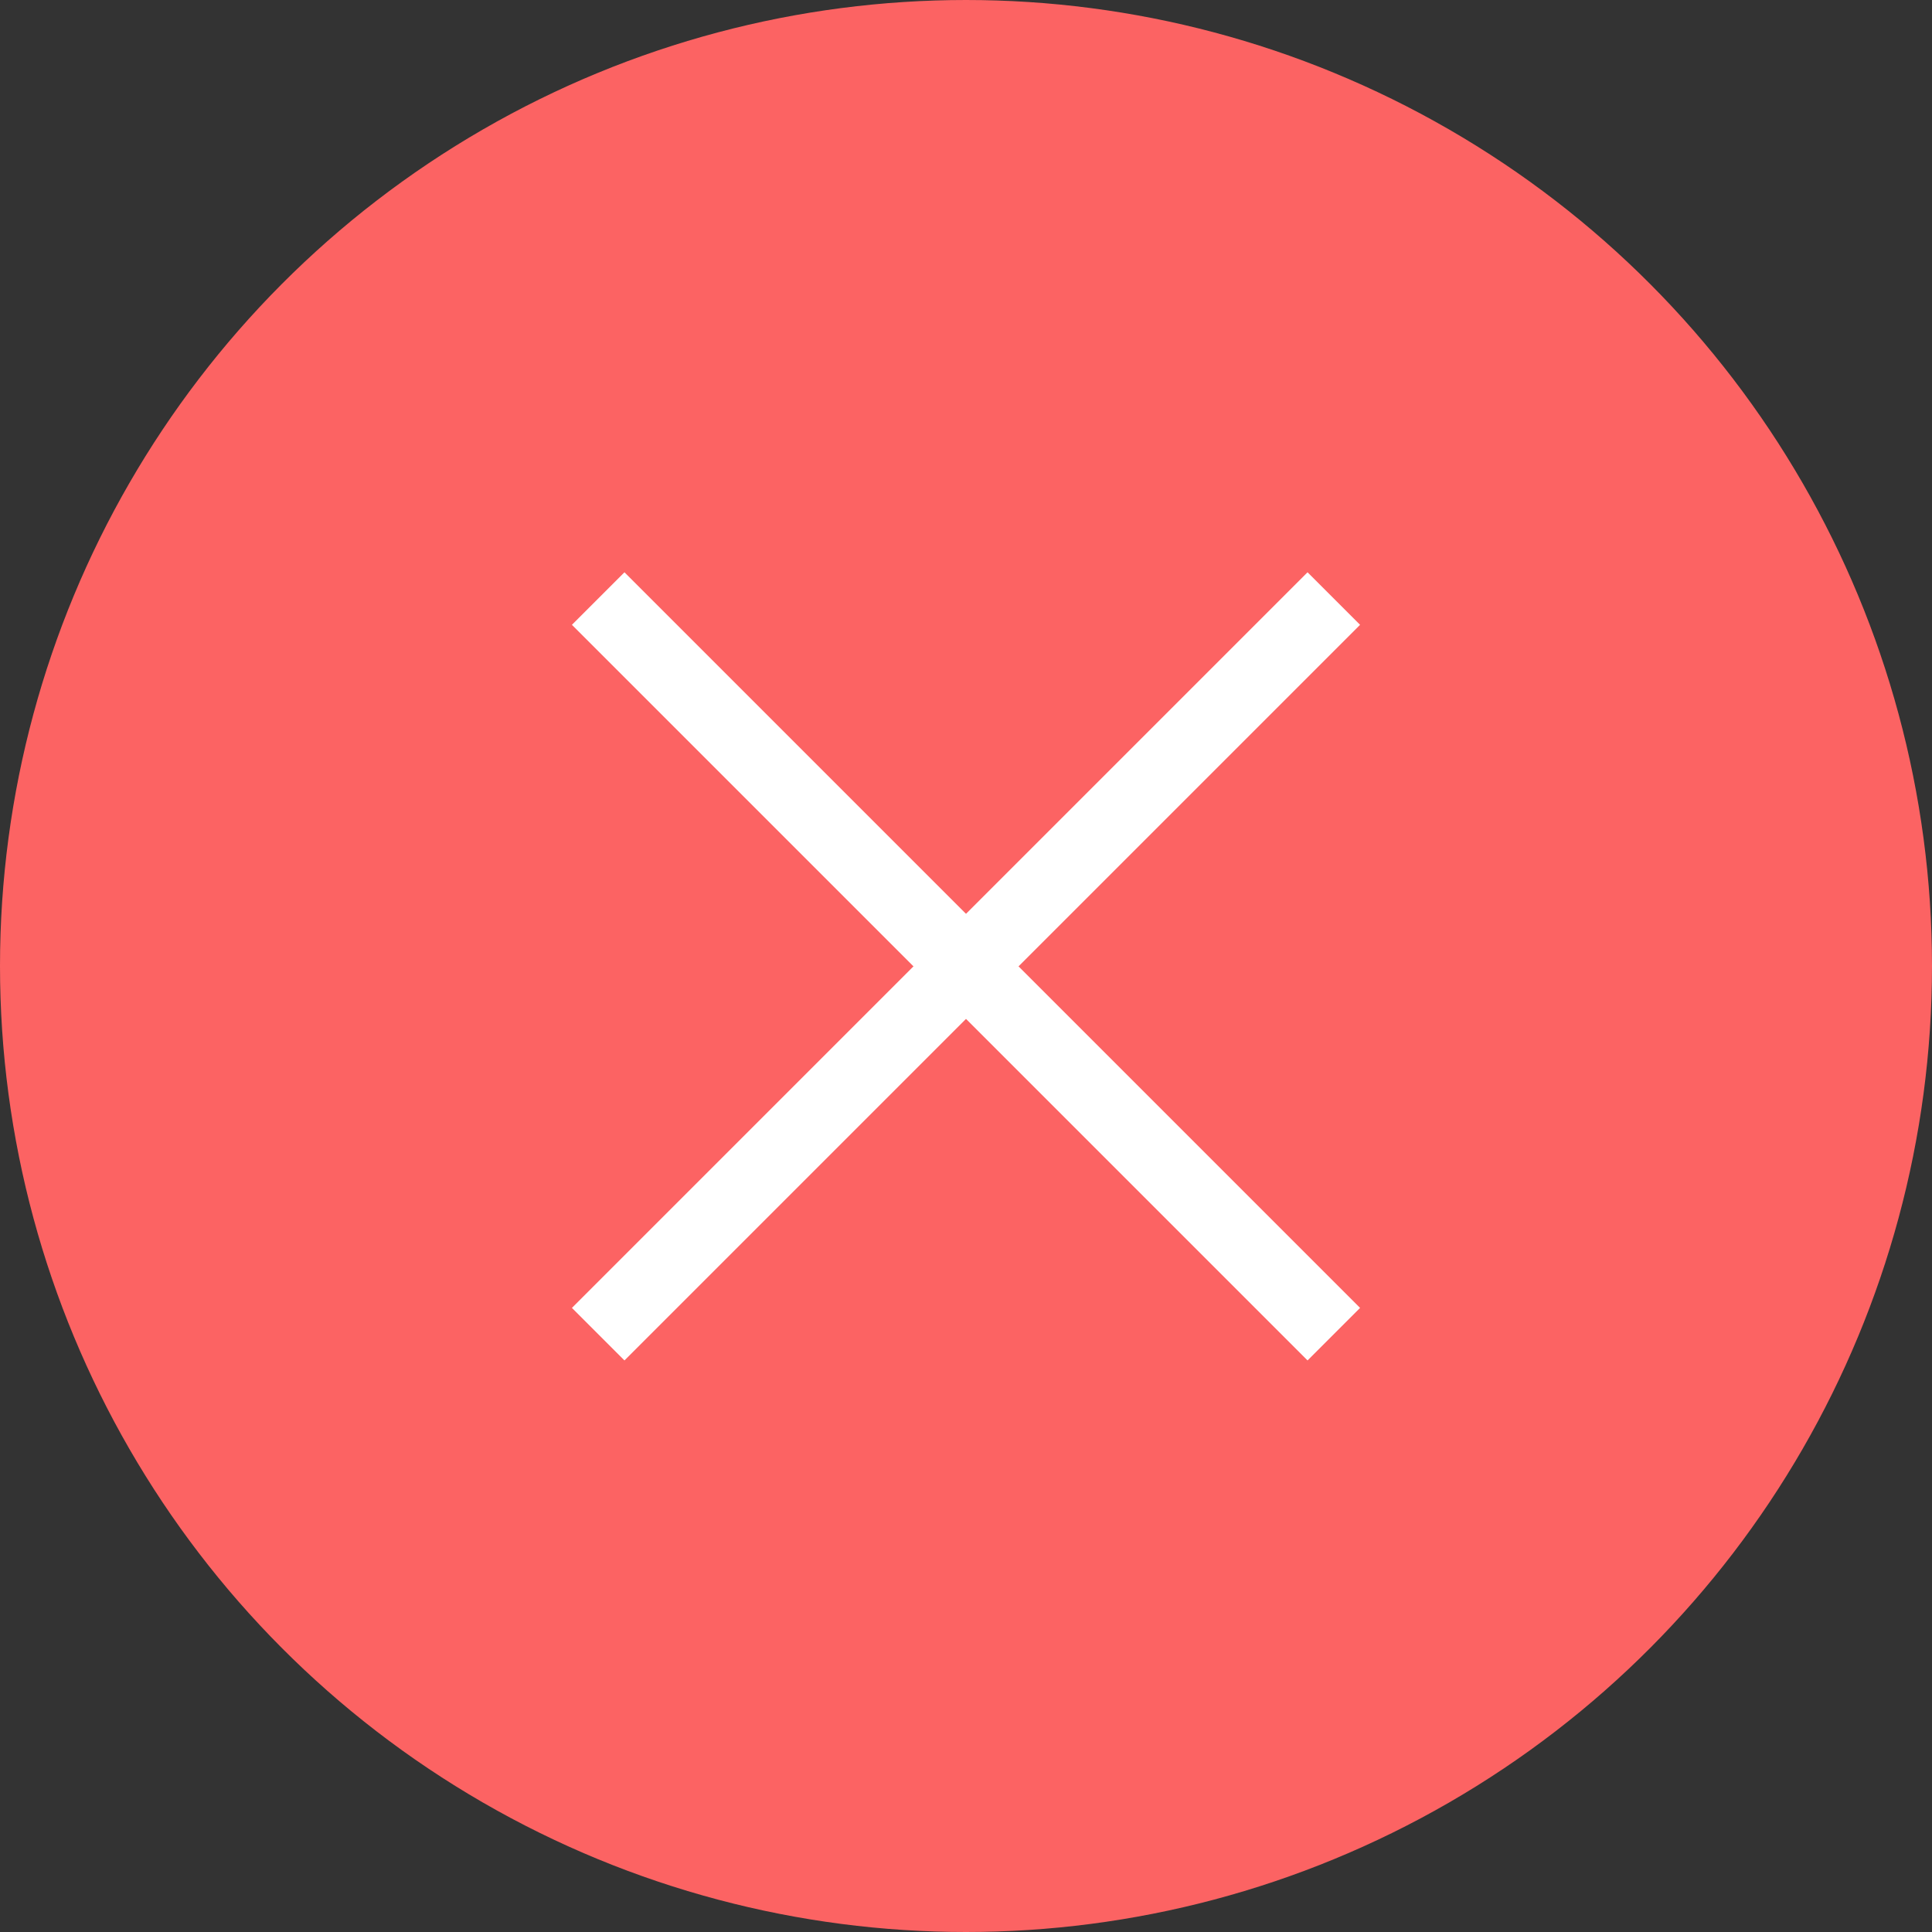 <svg width="26" height="26" viewBox="0 0 26 26" fill="none" xmlns="http://www.w3.org/2000/svg">
  <rect x="0" y="0" width="26" height="26" fill="#333333" stroke="none"/>
  <circle cx="13" cy="13" r="12.5" fill="#FC6363" stroke="#FC6363"/>
  <g transform="translate(13, -5.38) rotate(45)">
    <path transform="translate(12, 6)" d="M1 0L1 14" stroke="white"/>
    <path transform="translate(6, 12)" d="M0 1H14" stroke="white"/>
  </g>
</svg>
